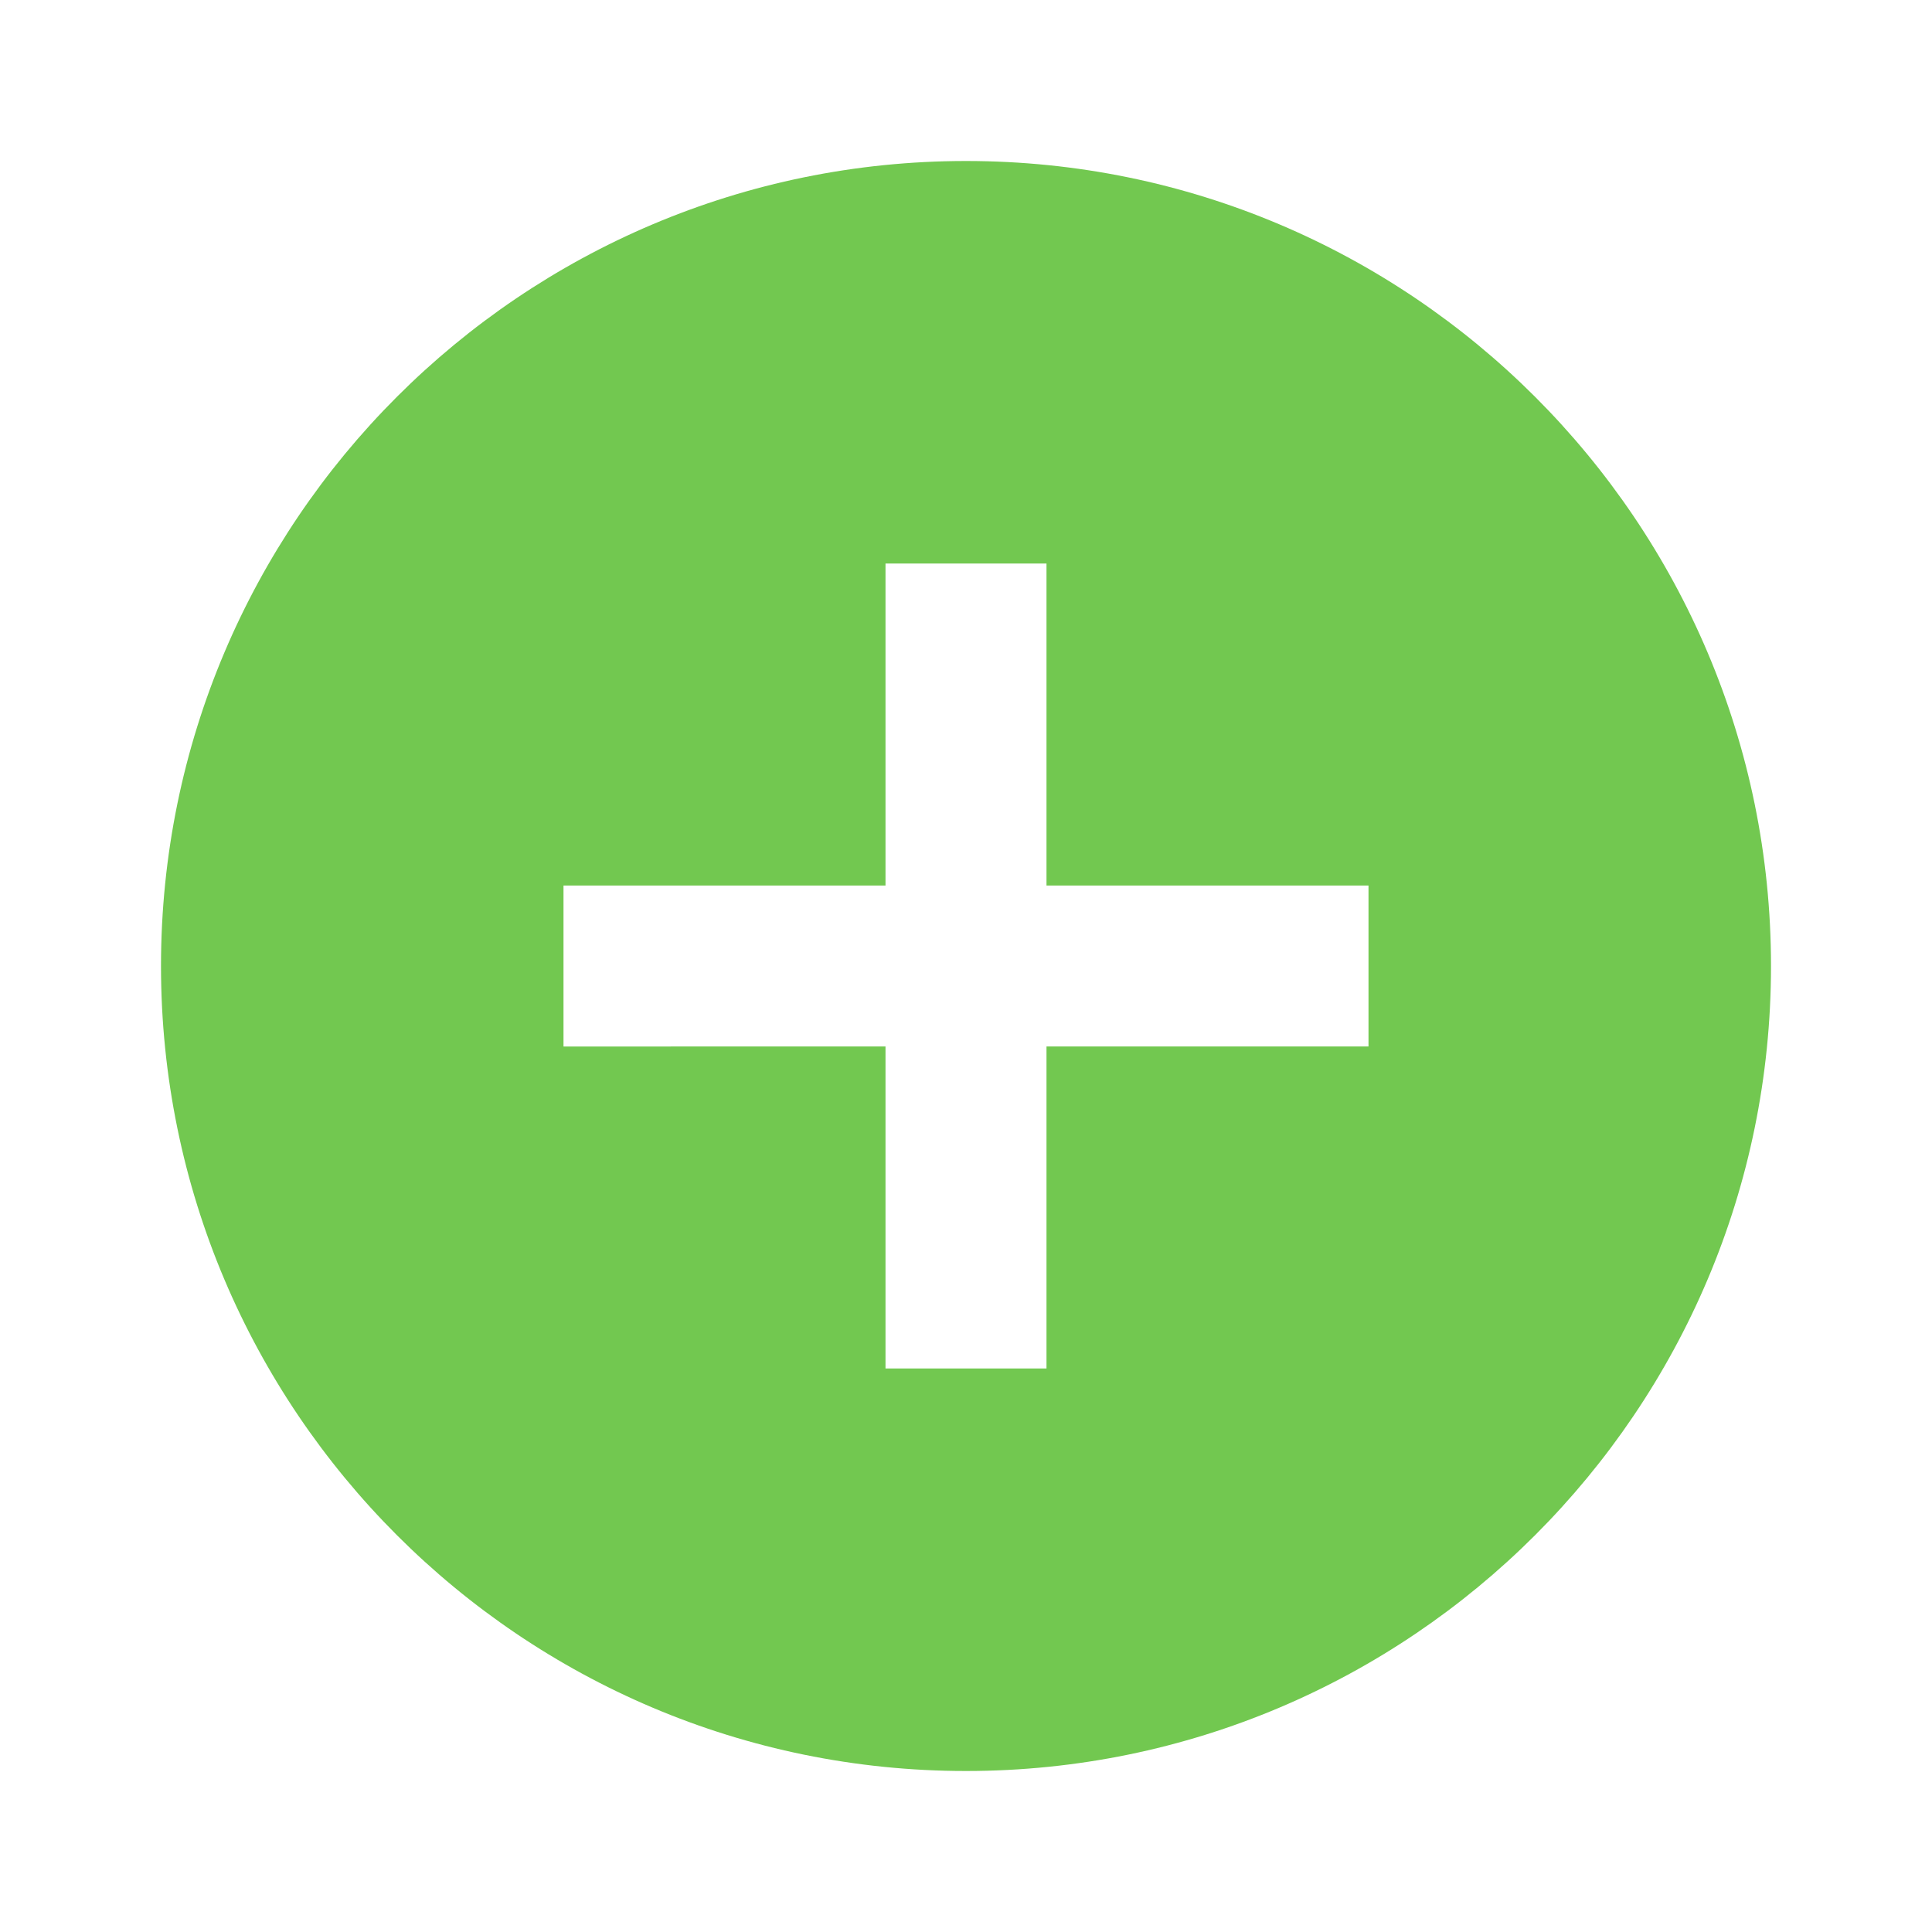 <svg xmlns="http://www.w3.org/2000/svg" height="24" viewBox="0 0 24 24" width="24" fill="#72C850"><path d="M0 0h24v24H0z" fill="#FFFFFF"/><path d="M12 2C6.48 2 2 6.48 2 12s4.48 10 10 10 10-4.48 10-10S17.52 2 12 2zm5 11h-4v4h-2v-4H7v-2h4V7h2v4h4v2z"/></svg>